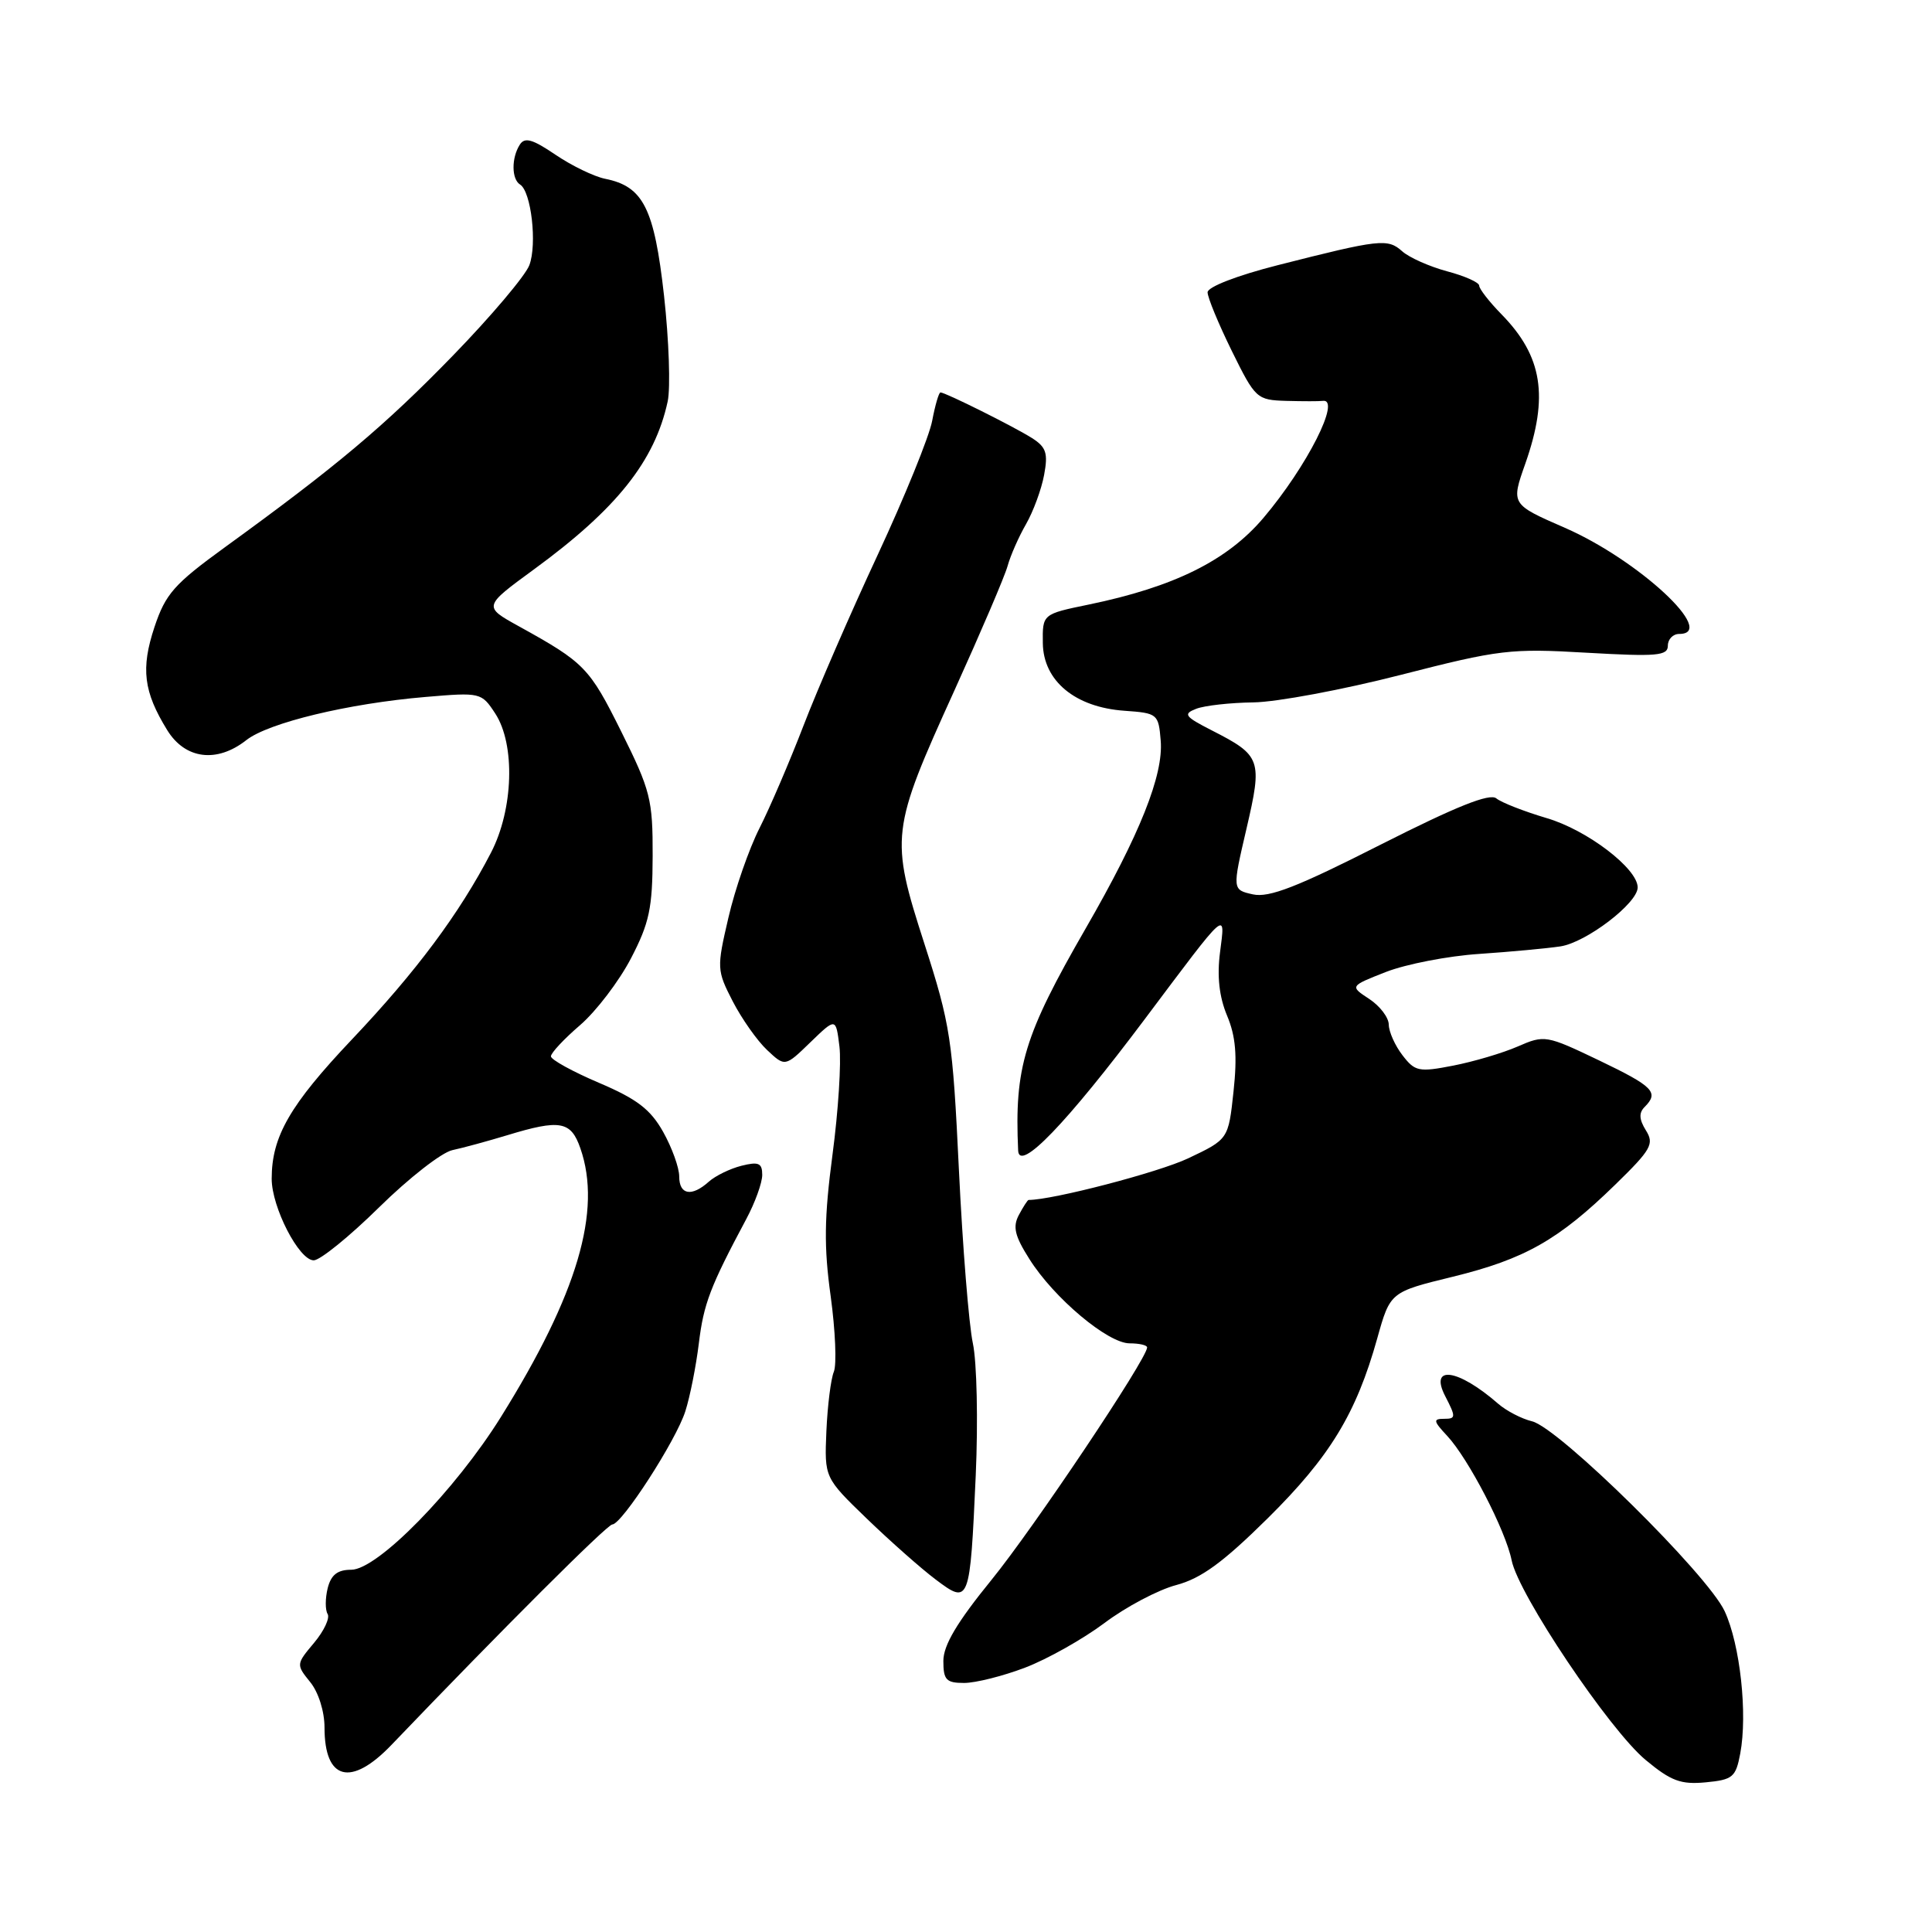 <?xml version="1.0" encoding="UTF-8" standalone="no"?>
<!DOCTYPE svg PUBLIC "-//W3C//DTD SVG 1.1//EN" "http://www.w3.org/Graphics/SVG/1.1/DTD/svg11.dtd" >
<svg xmlns="http://www.w3.org/2000/svg" xmlns:xlink="http://www.w3.org/1999/xlink" version="1.1" viewBox="0 0 256 256">
 <g >
 <path fill="currentColor"
d=" M 230.59 232.36 C 231.58 227.10 230.58 217.94 228.53 213.50 C 226.28 208.63 206.53 189.16 203.00 188.33 C 201.63 188.00 199.60 186.95 198.50 185.99 C 193.19 181.36 189.34 180.82 191.50 185.00 C 192.93 187.77 192.92 188.00 191.35 188.00 C 189.87 188.00 189.92 188.29 191.75 190.25 C 194.57 193.27 199.51 202.79 200.30 206.75 C 201.20 211.27 213.25 229.21 218.05 233.20 C 221.42 236.00 222.72 236.48 226.01 236.17 C 229.60 235.83 230.00 235.49 230.59 232.36 Z  M 51.87 231.21 C 66.51 215.92 80.46 202.00 81.13 202.00 C 82.39 202.00 89.59 190.86 90.81 187.00 C 91.43 185.07 92.23 181.03 92.60 178.00 C 93.24 172.75 94.09 170.51 98.88 161.54 C 100.05 159.36 101.00 156.72 101.00 155.68 C 101.00 154.11 100.52 153.90 98.25 154.47 C 96.74 154.85 94.79 155.80 93.92 156.58 C 91.65 158.62 90.00 158.33 90.00 155.89 C 90.00 154.72 89.04 152.07 87.87 149.98 C 86.19 146.99 84.40 145.62 79.37 143.48 C 75.87 141.99 73.00 140.41 73.00 139.97 C 73.00 139.52 74.74 137.66 76.87 135.83 C 78.99 134.00 82.02 130.03 83.60 127.00 C 86.05 122.29 86.46 120.34 86.48 113.42 C 86.50 105.93 86.20 104.74 82.31 96.92 C 78.10 88.46 77.46 87.80 68.76 82.99 C 64.02 80.37 64.02 80.37 70.76 75.44 C 81.73 67.42 86.76 61.09 88.47 53.20 C 88.86 51.38 88.64 45.08 87.99 39.20 C 86.69 27.58 85.24 24.70 80.18 23.69 C 78.71 23.39 75.75 21.96 73.60 20.50 C 70.55 18.43 69.52 18.14 68.87 19.18 C 67.75 20.94 67.78 23.74 68.91 24.45 C 70.39 25.36 71.19 32.37 70.14 35.14 C 69.61 36.54 65.06 41.92 60.04 47.09 C 50.98 56.42 44.62 61.77 29.82 72.50 C 23.07 77.40 21.94 78.68 20.47 83.08 C 18.64 88.59 19.02 91.66 22.16 96.75 C 24.54 100.61 28.74 101.14 32.64 98.07 C 35.56 95.77 46.17 93.21 56.39 92.35 C 63.67 91.73 63.80 91.76 65.62 94.54 C 68.30 98.64 68.04 107.25 65.05 113.00 C 60.88 121.05 55.15 128.74 46.65 137.71 C 38.41 146.41 36.00 150.59 36.00 156.19 C 36.00 159.97 39.62 167.00 41.57 167.00 C 42.41 167.00 46.31 163.84 50.24 159.97 C 54.16 156.11 58.53 152.70 59.94 152.40 C 61.35 152.10 64.61 151.21 67.19 150.43 C 74.21 148.29 75.65 148.54 76.90 152.15 C 79.79 160.42 76.52 171.48 66.39 187.73 C 60.30 197.50 50.02 208.00 46.54 208.00 C 44.72 208.00 43.87 208.67 43.42 210.44 C 43.09 211.79 43.08 213.32 43.41 213.86 C 43.74 214.39 42.93 216.12 41.61 217.69 C 39.24 220.51 39.23 220.57 41.10 222.88 C 42.20 224.23 43.00 226.78 43.00 228.91 C 43.00 235.90 46.50 236.81 51.87 231.21 Z  M 135.83 220.97 C 138.75 219.86 143.48 217.20 146.33 215.07 C 149.17 212.93 153.46 210.66 155.85 210.03 C 159.16 209.15 162.05 207.04 167.97 201.19 C 176.22 193.03 179.70 187.32 182.49 177.35 C 184.21 171.20 184.21 171.20 192.52 169.17 C 202.02 166.84 206.50 164.31 214.02 156.98 C 218.80 152.32 219.22 151.58 218.09 149.78 C 217.19 148.33 217.14 147.46 217.92 146.68 C 219.86 144.74 219.10 143.97 211.87 140.50 C 204.89 137.16 204.65 137.12 201.12 138.66 C 199.13 139.53 195.28 140.67 192.56 141.20 C 188.00 142.09 187.49 141.98 185.84 139.83 C 184.85 138.55 184.03 136.72 184.02 135.77 C 184.01 134.82 182.84 133.29 181.42 132.36 C 178.85 130.67 178.85 130.67 183.67 128.78 C 186.33 127.75 191.88 126.67 196.00 126.40 C 200.12 126.12 204.97 125.67 206.77 125.40 C 210.18 124.88 217.00 119.68 217.00 117.59 C 217.00 115.09 210.31 109.98 204.96 108.41 C 201.96 107.52 198.94 106.34 198.27 105.79 C 197.39 105.07 192.96 106.85 182.90 111.94 C 171.89 117.53 168.16 118.98 166.02 118.51 C 163.28 117.90 163.28 117.90 165.16 109.83 C 167.30 100.64 167.12 100.12 160.57 96.78 C 156.97 94.94 156.73 94.61 158.50 93.92 C 159.60 93.49 163.01 93.11 166.09 93.07 C 169.16 93.03 177.94 91.39 185.59 89.43 C 198.69 86.07 200.13 85.90 210.25 86.49 C 219.57 87.02 221.00 86.90 221.00 85.55 C 221.00 84.70 221.68 84.00 222.50 84.00 C 227.67 84.00 217.12 74.20 207.36 69.94 C 200.21 66.82 200.21 66.82 202.11 61.44 C 205.24 52.53 204.39 47.20 198.96 41.65 C 197.33 39.99 196.00 38.27 196.00 37.85 C 196.00 37.42 194.09 36.57 191.75 35.95 C 189.41 35.32 186.73 34.13 185.79 33.29 C 183.87 31.58 182.85 31.69 169.26 35.15 C 163.91 36.51 160.02 38.02 160.01 38.73 C 160.01 39.41 161.45 42.90 163.21 46.48 C 166.35 52.85 166.53 53.00 170.46 53.12 C 172.68 53.18 174.84 53.18 175.25 53.12 C 177.79 52.72 173.19 61.81 167.40 68.64 C 162.60 74.29 155.57 77.77 144.25 80.11 C 138.13 81.37 138.13 81.37 138.18 85.23 C 138.25 90.23 142.46 93.72 149.00 94.18 C 153.38 94.49 153.51 94.59 153.80 98.14 C 154.18 102.69 151.04 110.57 143.86 123.02 C 135.68 137.22 134.41 141.40 134.91 152.45 C 135.04 155.38 141.29 148.90 151.71 135.01 C 162.81 120.21 162.37 120.60 161.66 126.19 C 161.25 129.36 161.55 132.08 162.59 134.57 C 163.74 137.30 163.96 139.89 163.45 144.61 C 162.77 150.96 162.77 150.96 157.43 153.49 C 153.49 155.35 139.51 159.00 136.29 159.00 C 136.17 159.00 135.59 159.89 135.01 160.98 C 134.17 162.55 134.45 163.76 136.40 166.83 C 139.65 172.00 146.80 178.00 149.68 178.00 C 150.96 178.00 152.00 178.24 152.00 178.54 C 152.00 180.02 136.97 202.47 131.38 209.34 C 126.80 214.97 125.00 218.00 125.00 220.09 C 125.00 222.60 125.38 223.00 127.75 223.00 C 129.26 223.00 132.90 222.09 135.83 220.97 Z  M 129.29 195.50 C 129.61 188.35 129.44 180.47 128.91 178.00 C 128.38 175.53 127.55 165.18 127.06 155.00 C 126.23 137.67 125.94 135.78 122.49 125.06 C 117.93 110.91 118.03 110.06 126.46 91.50 C 129.95 83.80 133.13 76.38 133.51 75.00 C 133.89 73.62 134.99 71.12 135.96 69.44 C 136.92 67.76 138.00 64.83 138.35 62.93 C 138.89 60.05 138.63 59.25 136.75 58.05 C 134.35 56.53 125.27 52.00 124.62 52.00 C 124.40 52.00 123.91 53.69 123.52 55.75 C 123.14 57.81 119.89 65.80 116.31 73.50 C 112.72 81.20 108.30 91.38 106.48 96.12 C 104.65 100.87 102.03 106.99 100.64 109.73 C 99.25 112.47 97.39 117.81 96.52 121.59 C 94.96 128.28 94.98 128.57 97.09 132.68 C 98.29 135.00 100.33 137.90 101.64 139.13 C 104.02 141.37 104.02 141.37 107.39 138.10 C 110.76 134.84 110.76 134.84 111.23 138.67 C 111.49 140.78 111.08 147.22 110.31 153.00 C 109.21 161.33 109.16 165.21 110.07 171.76 C 110.69 176.30 110.88 180.80 110.49 181.76 C 110.09 182.72 109.65 186.27 109.50 189.65 C 109.24 195.80 109.24 195.80 114.87 201.24 C 117.97 204.23 122.07 207.86 123.99 209.30 C 128.45 212.66 128.53 212.45 129.29 195.50 Z "/>
</g>
</svg>